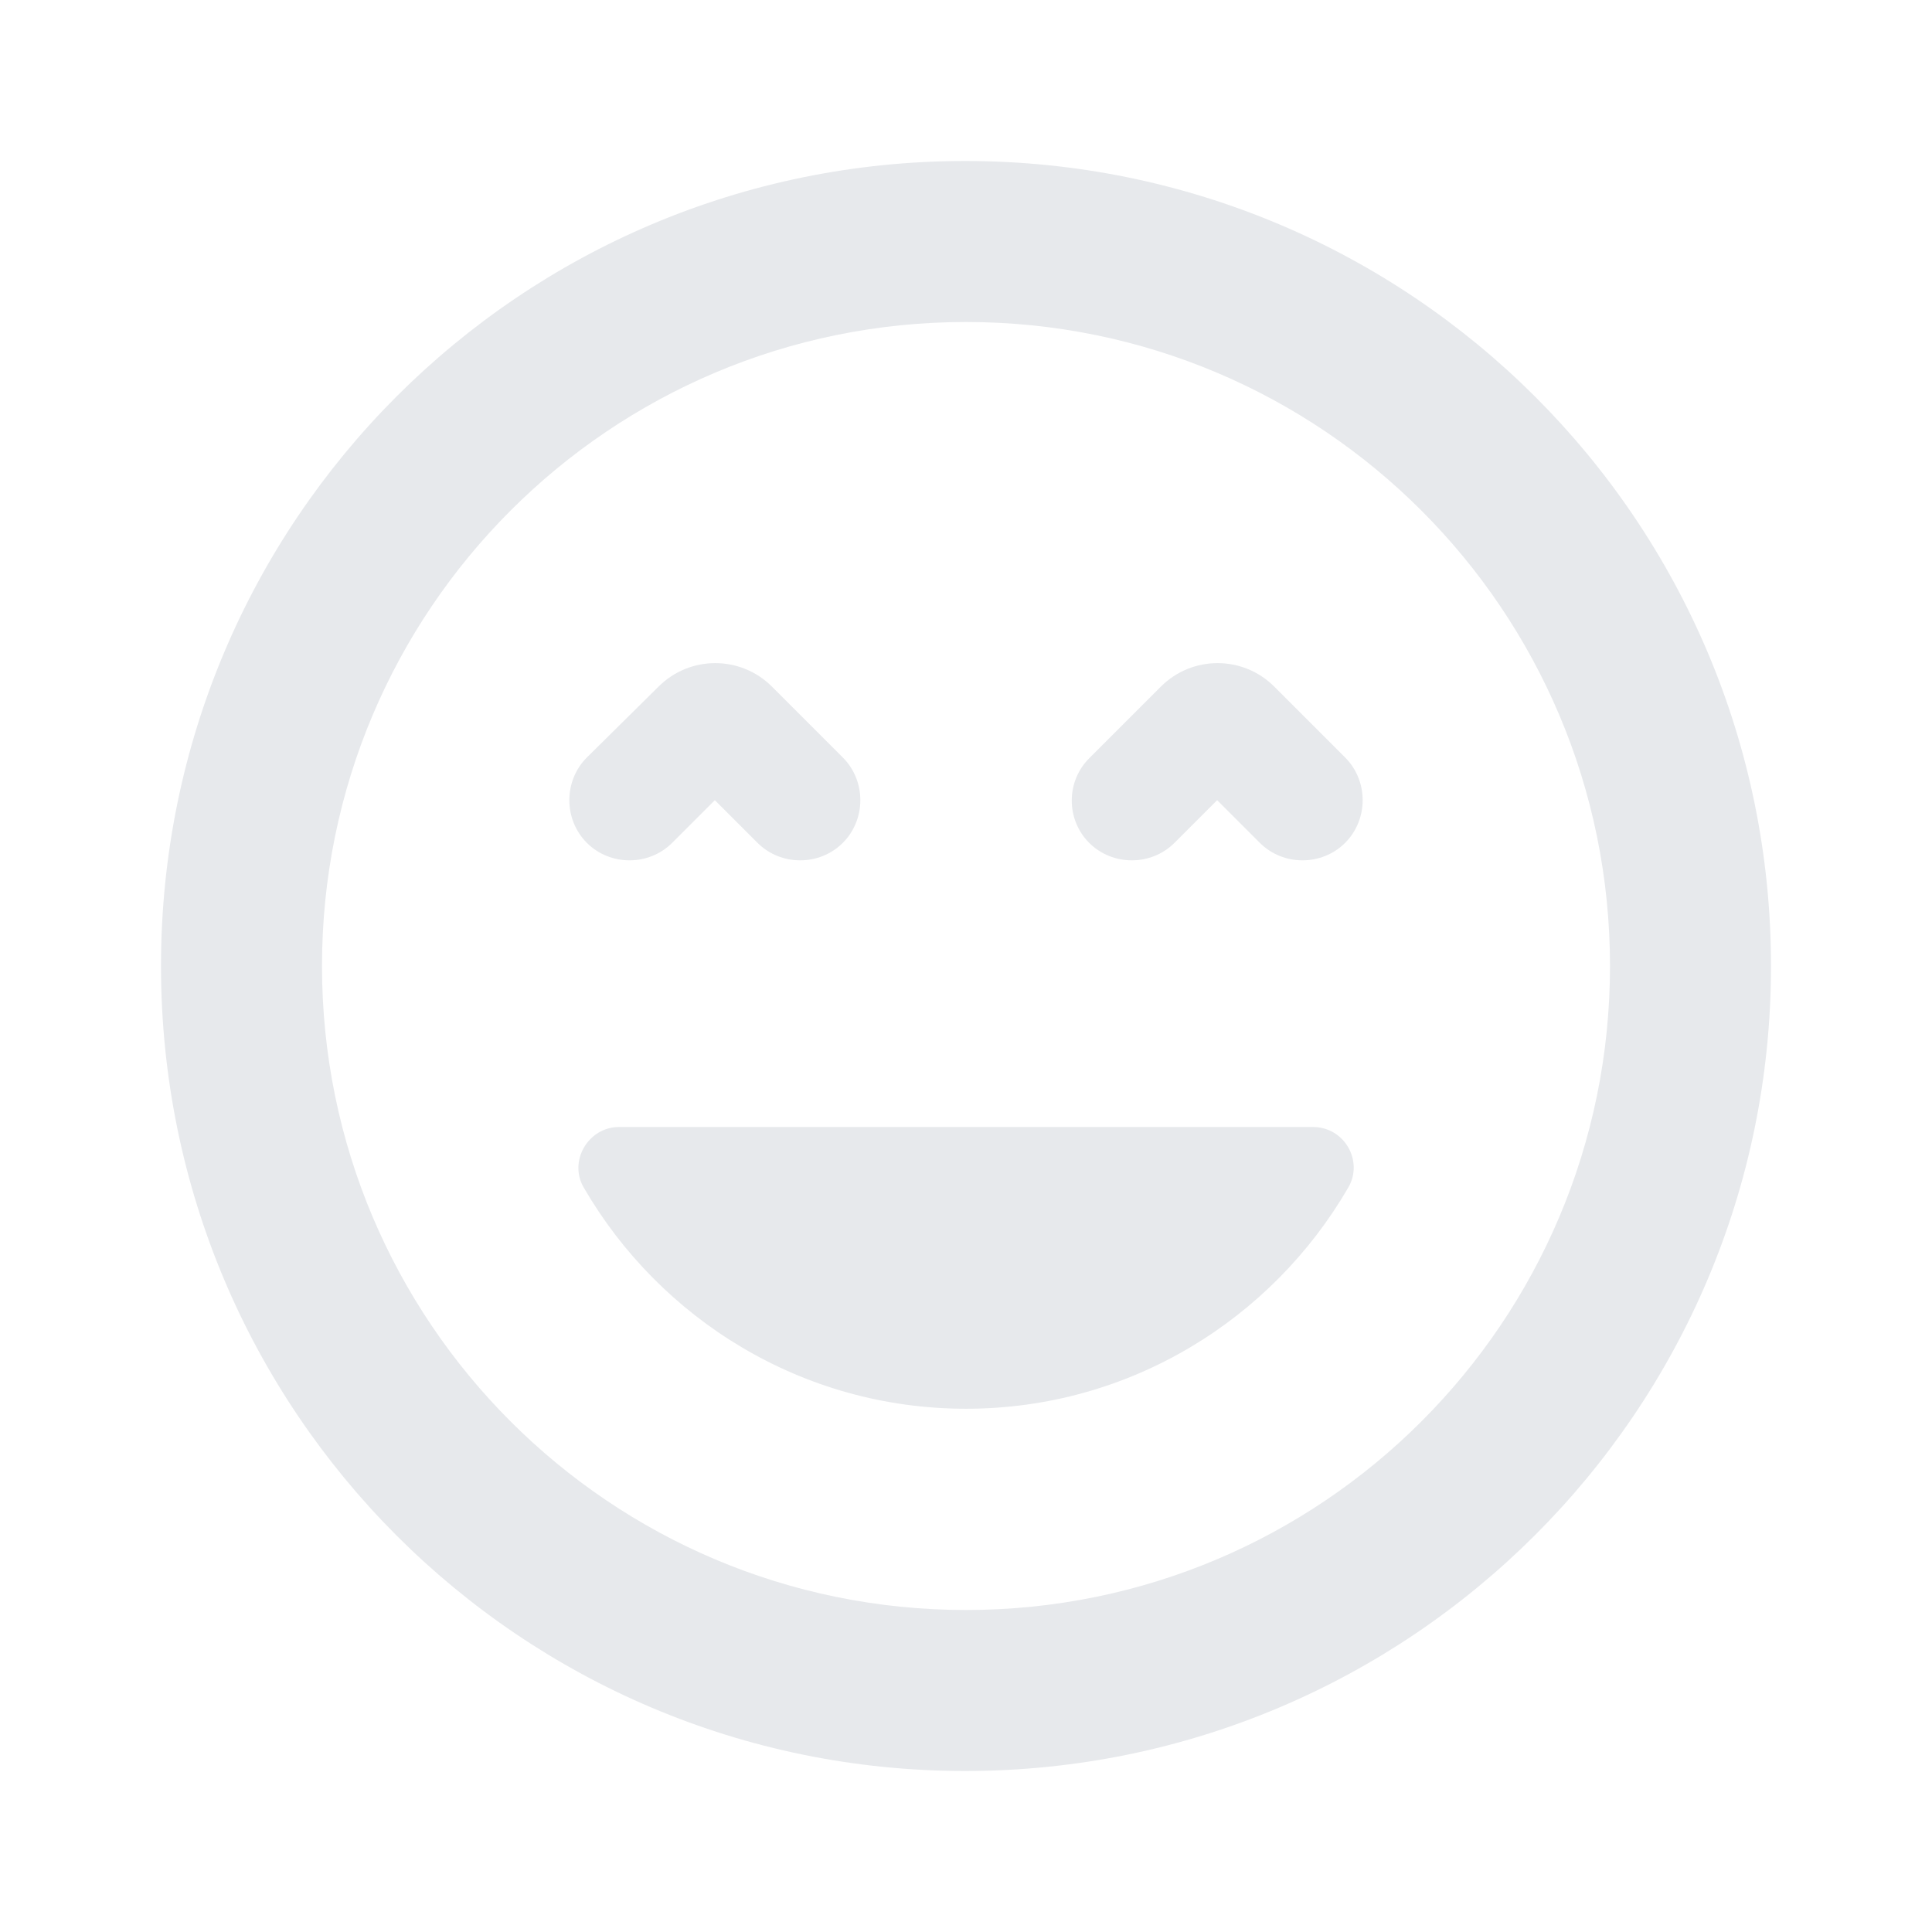 <svg fill="#E7E9EC" xmlns="http://www.w3.org/2000/svg" height="24" viewBox="0 0 24 24" width="24"><path d="M0 0h24v24H0V0z" fill="none"/><path d="M8.88 9.94l.53.53c.29.29.77.29 1.06 0 .29-.29.29-.77 0-1.06l-.88-.88c-.39-.39-1.02-.39-1.41 0l-.89.88c-.29.29-.29.77 0 1.06.29.29.77.29 1.06 0l.53-.53zM12 17.5c2.03 0 3.8-1.11 4.75-2.75.19-.33-.05-.75-.44-.75H7.69c-.38 0-.63.42-.44.75.95 1.64 2.72 2.75 4.75 2.75zm1.53-7.03c.29.29.77.29 1.06 0l.53-.53.53.53c.29.29.77.29 1.06 0 .29-.29.29-.77 0-1.06l-.88-.88c-.39-.39-1.02-.39-1.41 0l-.88.88c-.3.29-.3.77-.01 1.06zM11.99 2C6.47 2 2 6.47 2 12s4.47 10 9.99 10S22 17.53 22 12 17.52 2 11.99 2zM12 20c-4.42 0-8-3.58-8-8s3.58-8 8-8 8 3.58 8 8-3.58 8-8 8z"/></svg>